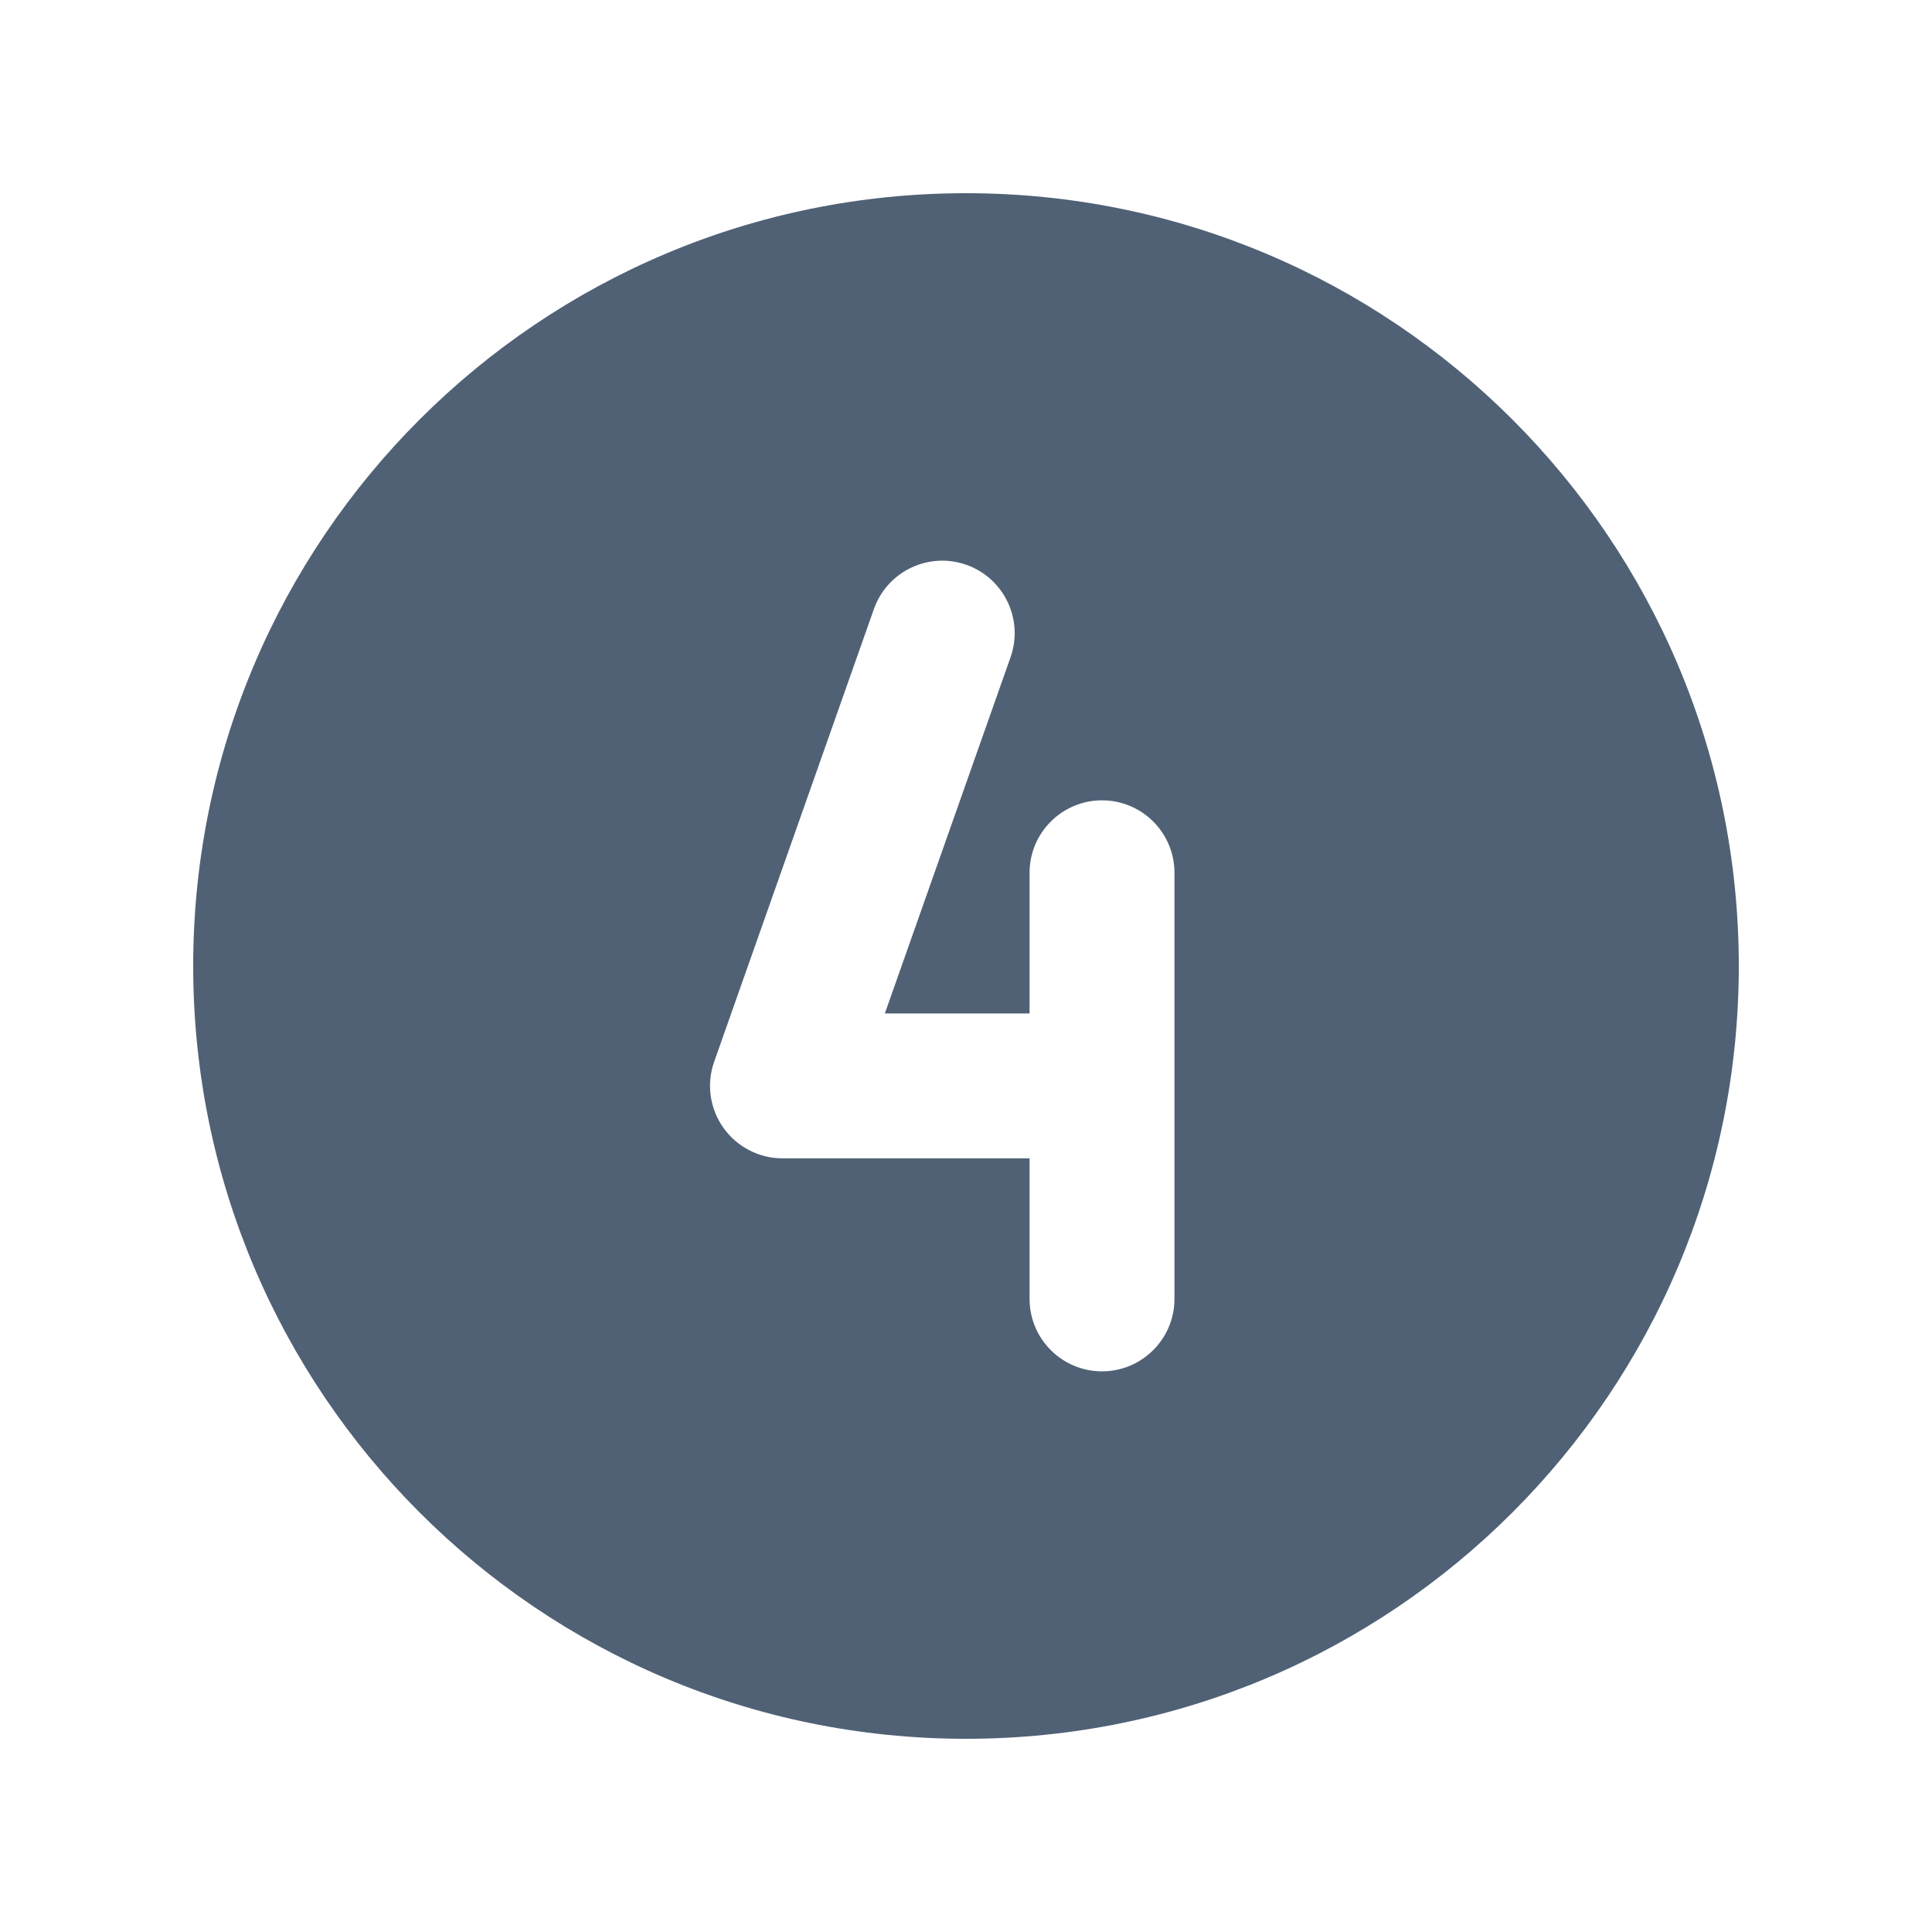 <svg width="20" height="20" viewBox="0 0 20 20" fill="none" xmlns="http://www.w3.org/2000/svg">
<g clip-path="url(#clip0_11471_1458)">
<path fill-rule="evenodd" clip-rule="evenodd" d="M10 18C14.418 18 18 14.418 18 10C18 5.582 14.418 2 10 2C5.582 2 2 5.582 2 10C2 14.418 5.582 18 10 18ZM10.461 6.804C10.599 6.413 10.394 5.985 10.004 5.847C9.613 5.709 9.185 5.914 9.047 6.304L7.393 10.991C7.312 11.22 7.347 11.475 7.488 11.674C7.628 11.872 7.857 11.991 8.1 11.991H10.658V13.446C10.658 13.86 10.994 14.196 11.408 14.196C11.822 14.196 12.158 13.86 12.158 13.446V11.241V9.035C12.158 8.621 11.822 8.285 11.408 8.285C10.994 8.285 10.658 8.621 10.658 9.035V10.491H9.16L10.461 6.804Z" fill="#506176"/>
</g>
<defs>
<clipPath id="clip0_11471_1458">
<rect width="20" height="20" fill="white"/>
</clipPath>
</defs>
</svg>
